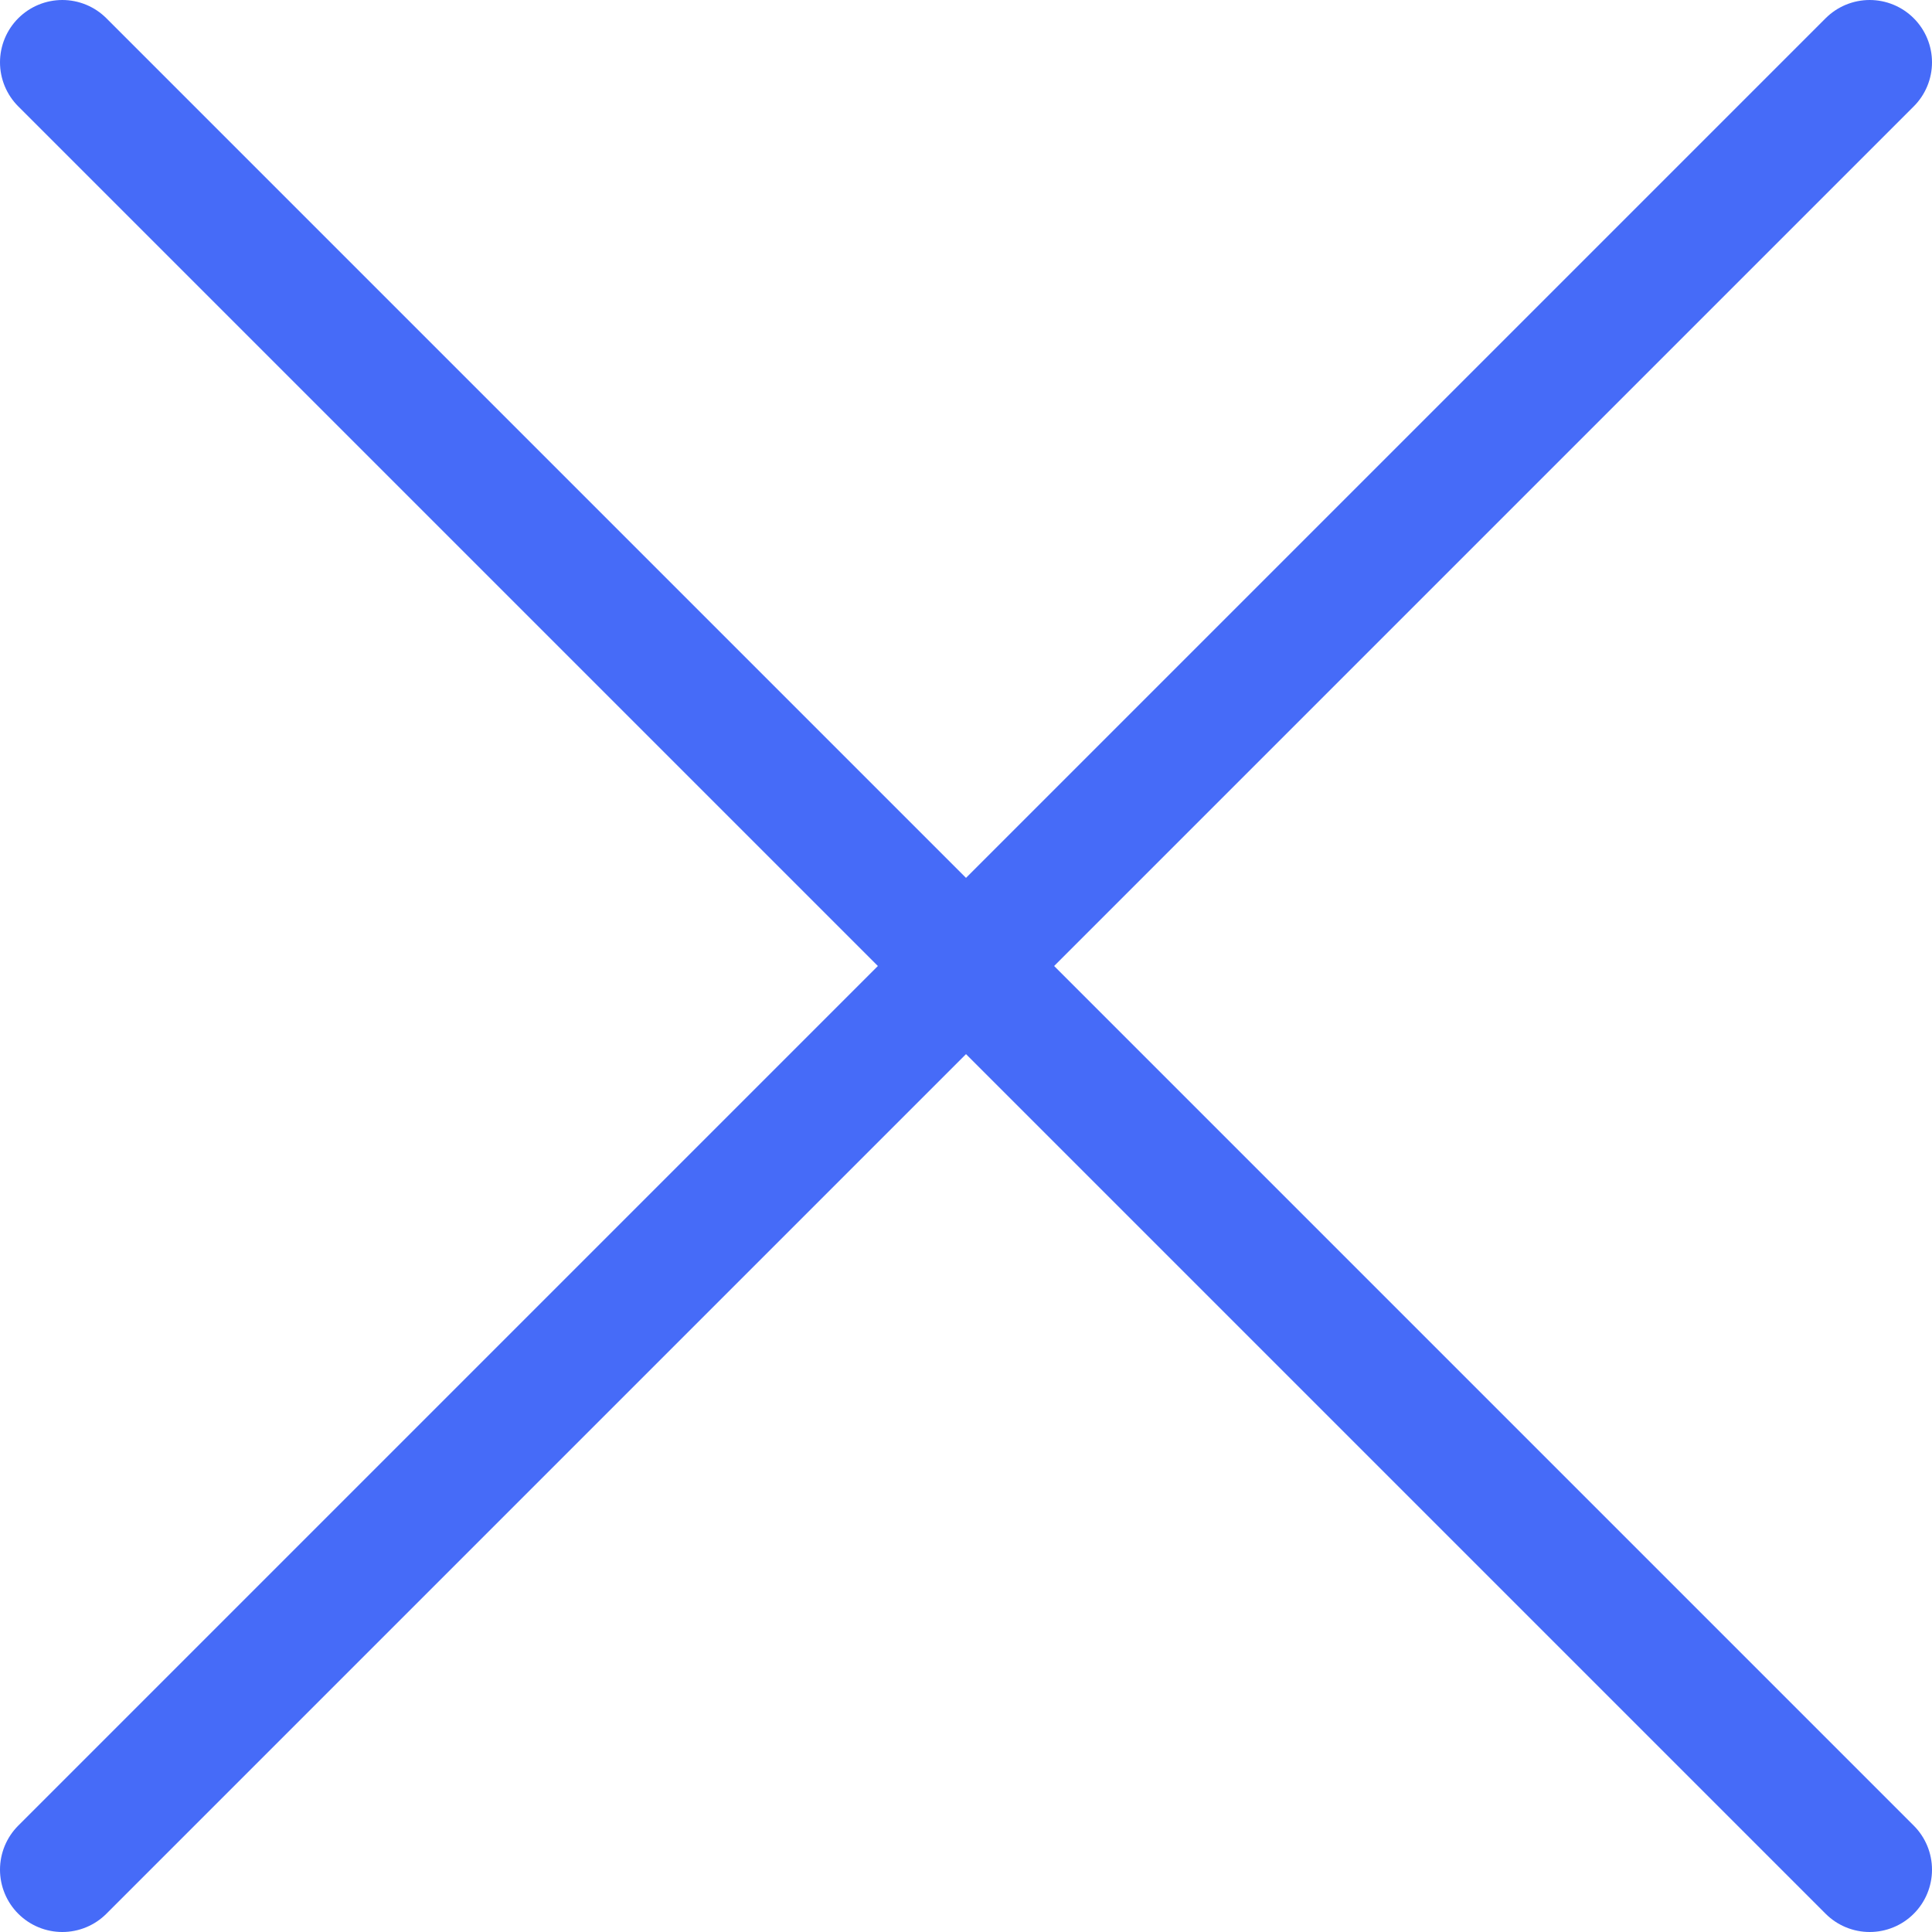 <svg width="31" height="31" viewBox="0 0 31 31" fill="none" xmlns="http://www.w3.org/2000/svg">
<path d="M30 1L1 30" stroke="#466BF8" stroke-width="2" stroke-linecap="round" stroke-linejoin="round"/>
<path d="M1 1L30 30" stroke="#466BF8" stroke-width="2" stroke-linecap="round" stroke-linejoin="round"/>
</svg>
